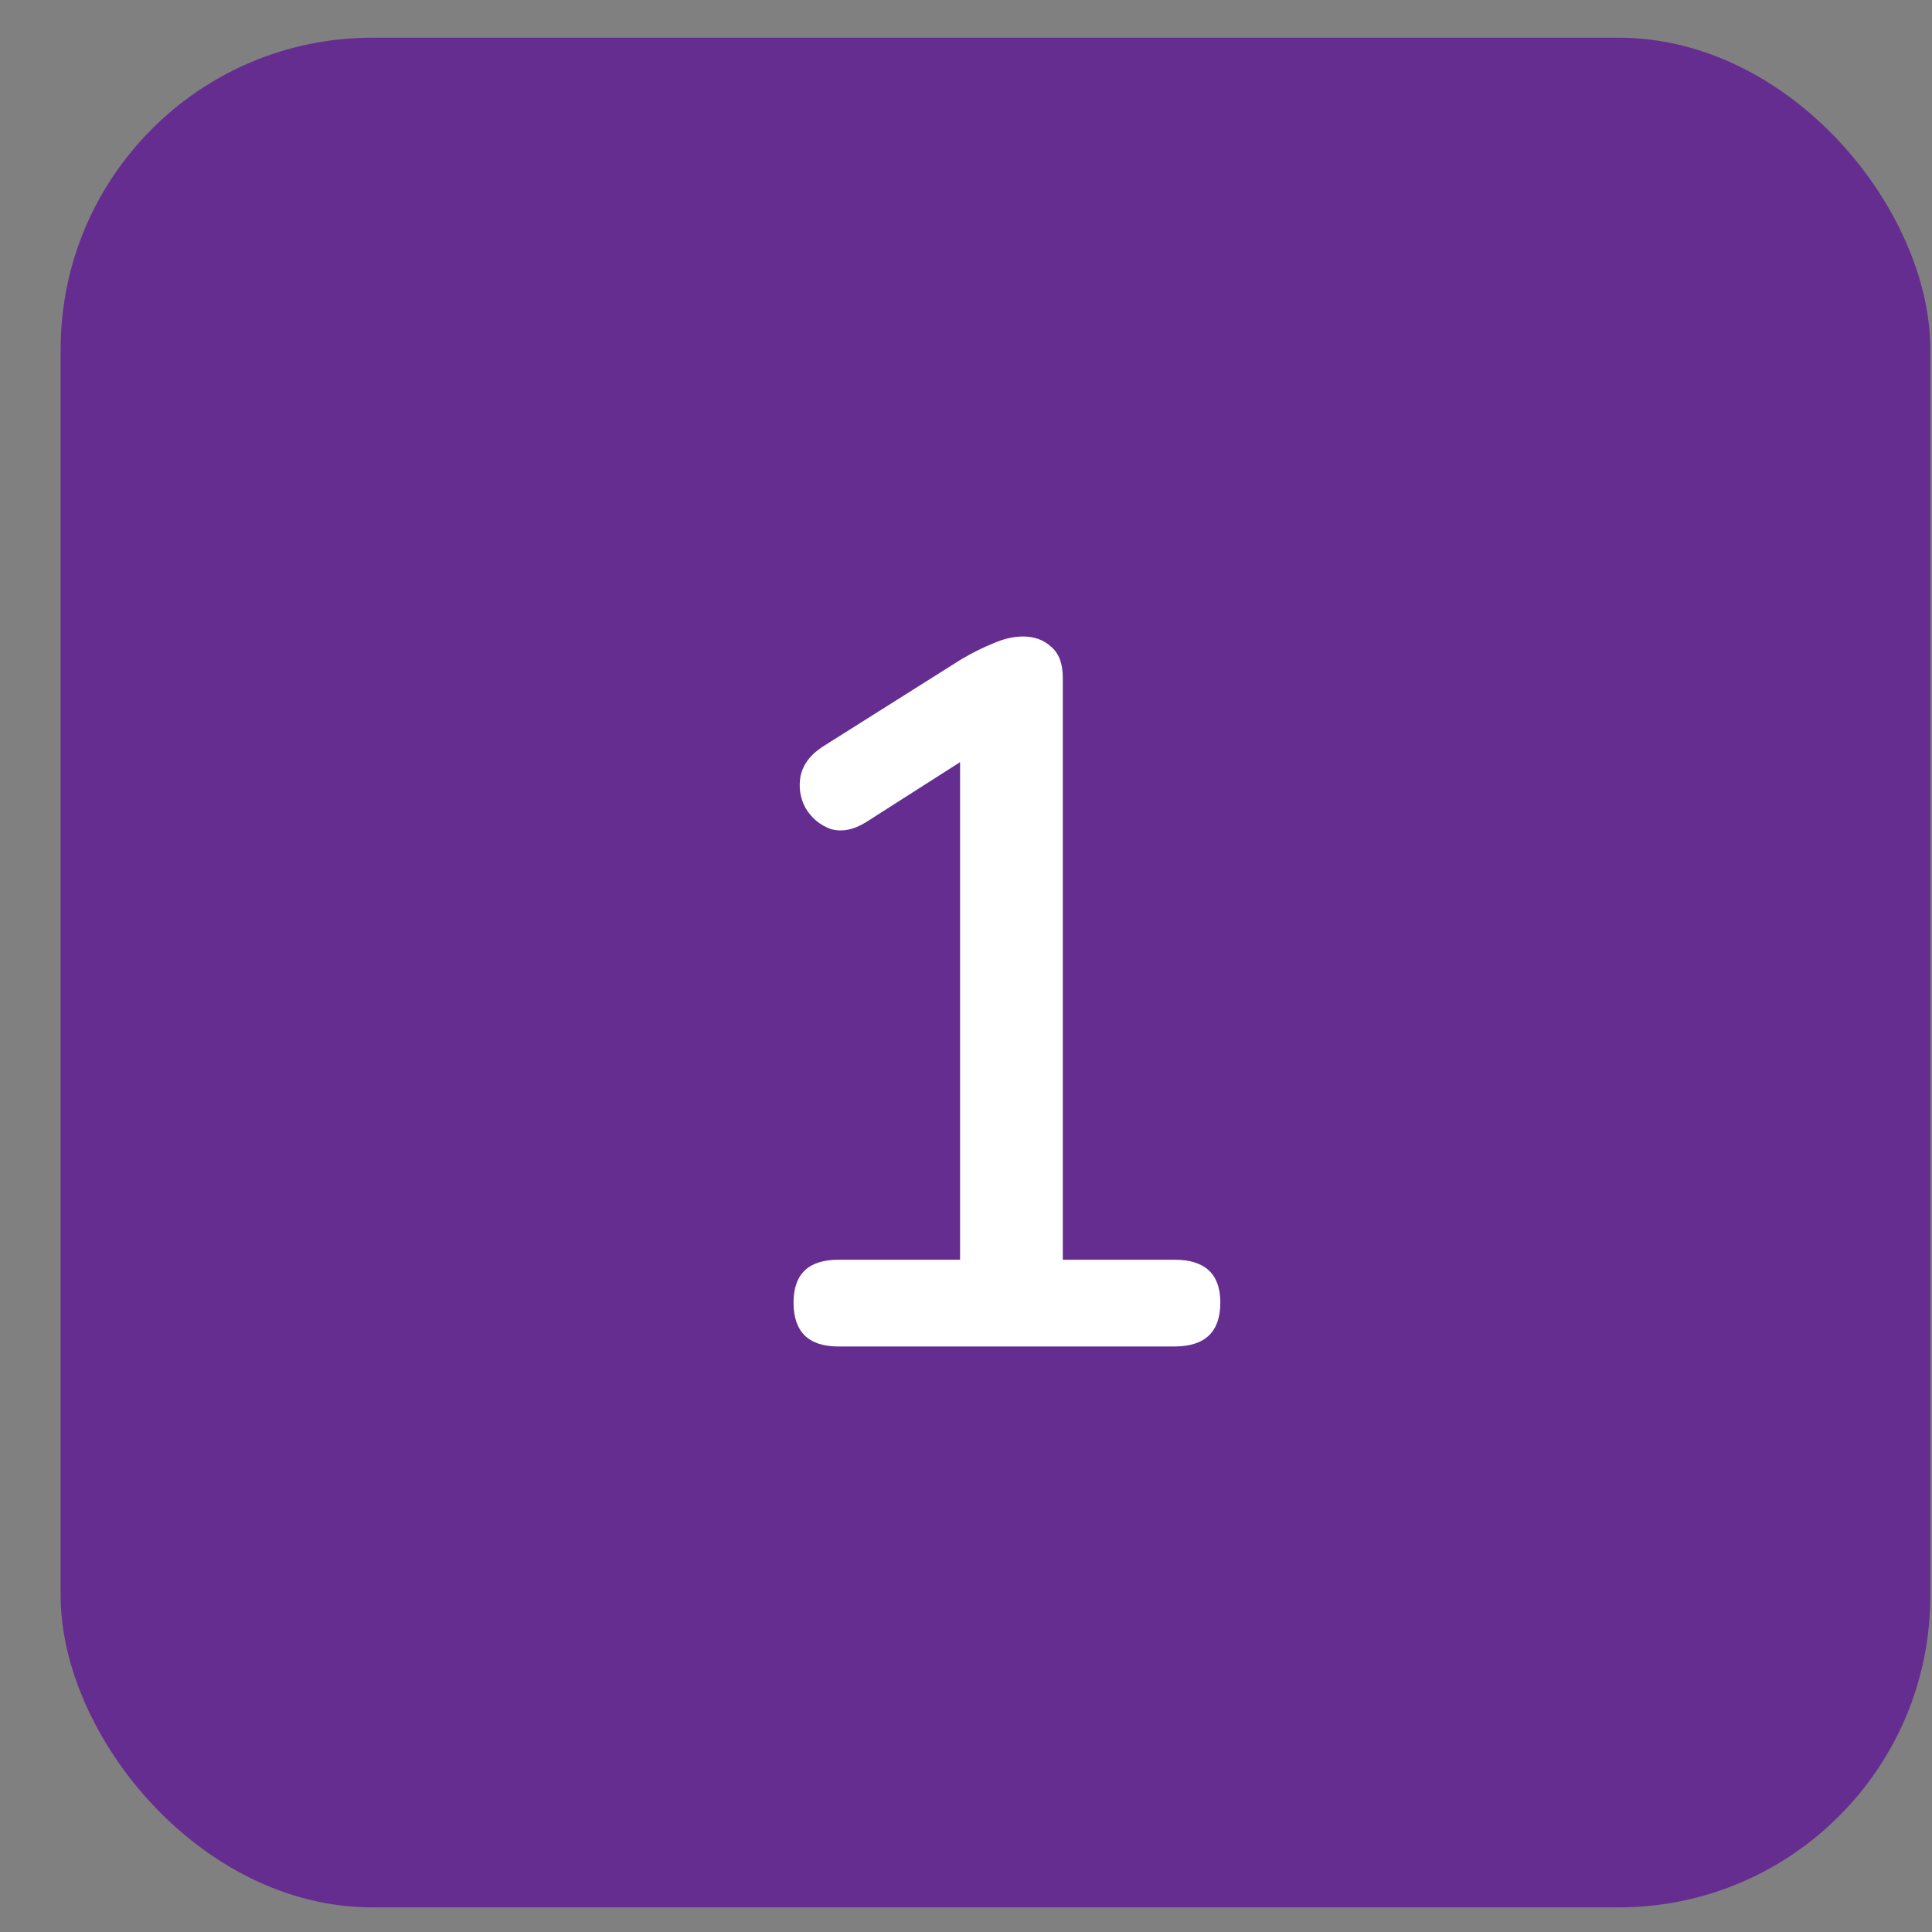 <svg width="31" height="31" viewBox="0 0 31 31" fill="none" xmlns="http://www.w3.org/2000/svg">
<rect x="0" y="0" width="31" height="31" fill="#808080" stroke="none"/>
<rect x="0.973" y="0.605" width="30" height="30" rx="5" fill="#662D91"/>
<path d="M13.453 21.605C12.973 21.605 12.733 21.37 12.733 20.901C12.733 20.442 12.973 20.213 13.453 20.213H15.405V12.229L13.901 13.189C13.698 13.317 13.506 13.354 13.325 13.301C13.154 13.237 13.021 13.125 12.925 12.965C12.839 12.805 12.813 12.634 12.845 12.453C12.887 12.261 13.01 12.101 13.213 11.973L15.421 10.581C15.602 10.474 15.773 10.389 15.933 10.325C16.103 10.25 16.263 10.213 16.413 10.213C16.594 10.213 16.743 10.266 16.861 10.373C16.989 10.479 17.053 10.645 17.053 10.869V20.213H18.845C19.335 20.213 19.581 20.442 19.581 20.901C19.581 21.37 19.335 21.605 18.845 21.605H13.453Z" fill="white"/>
</svg>
